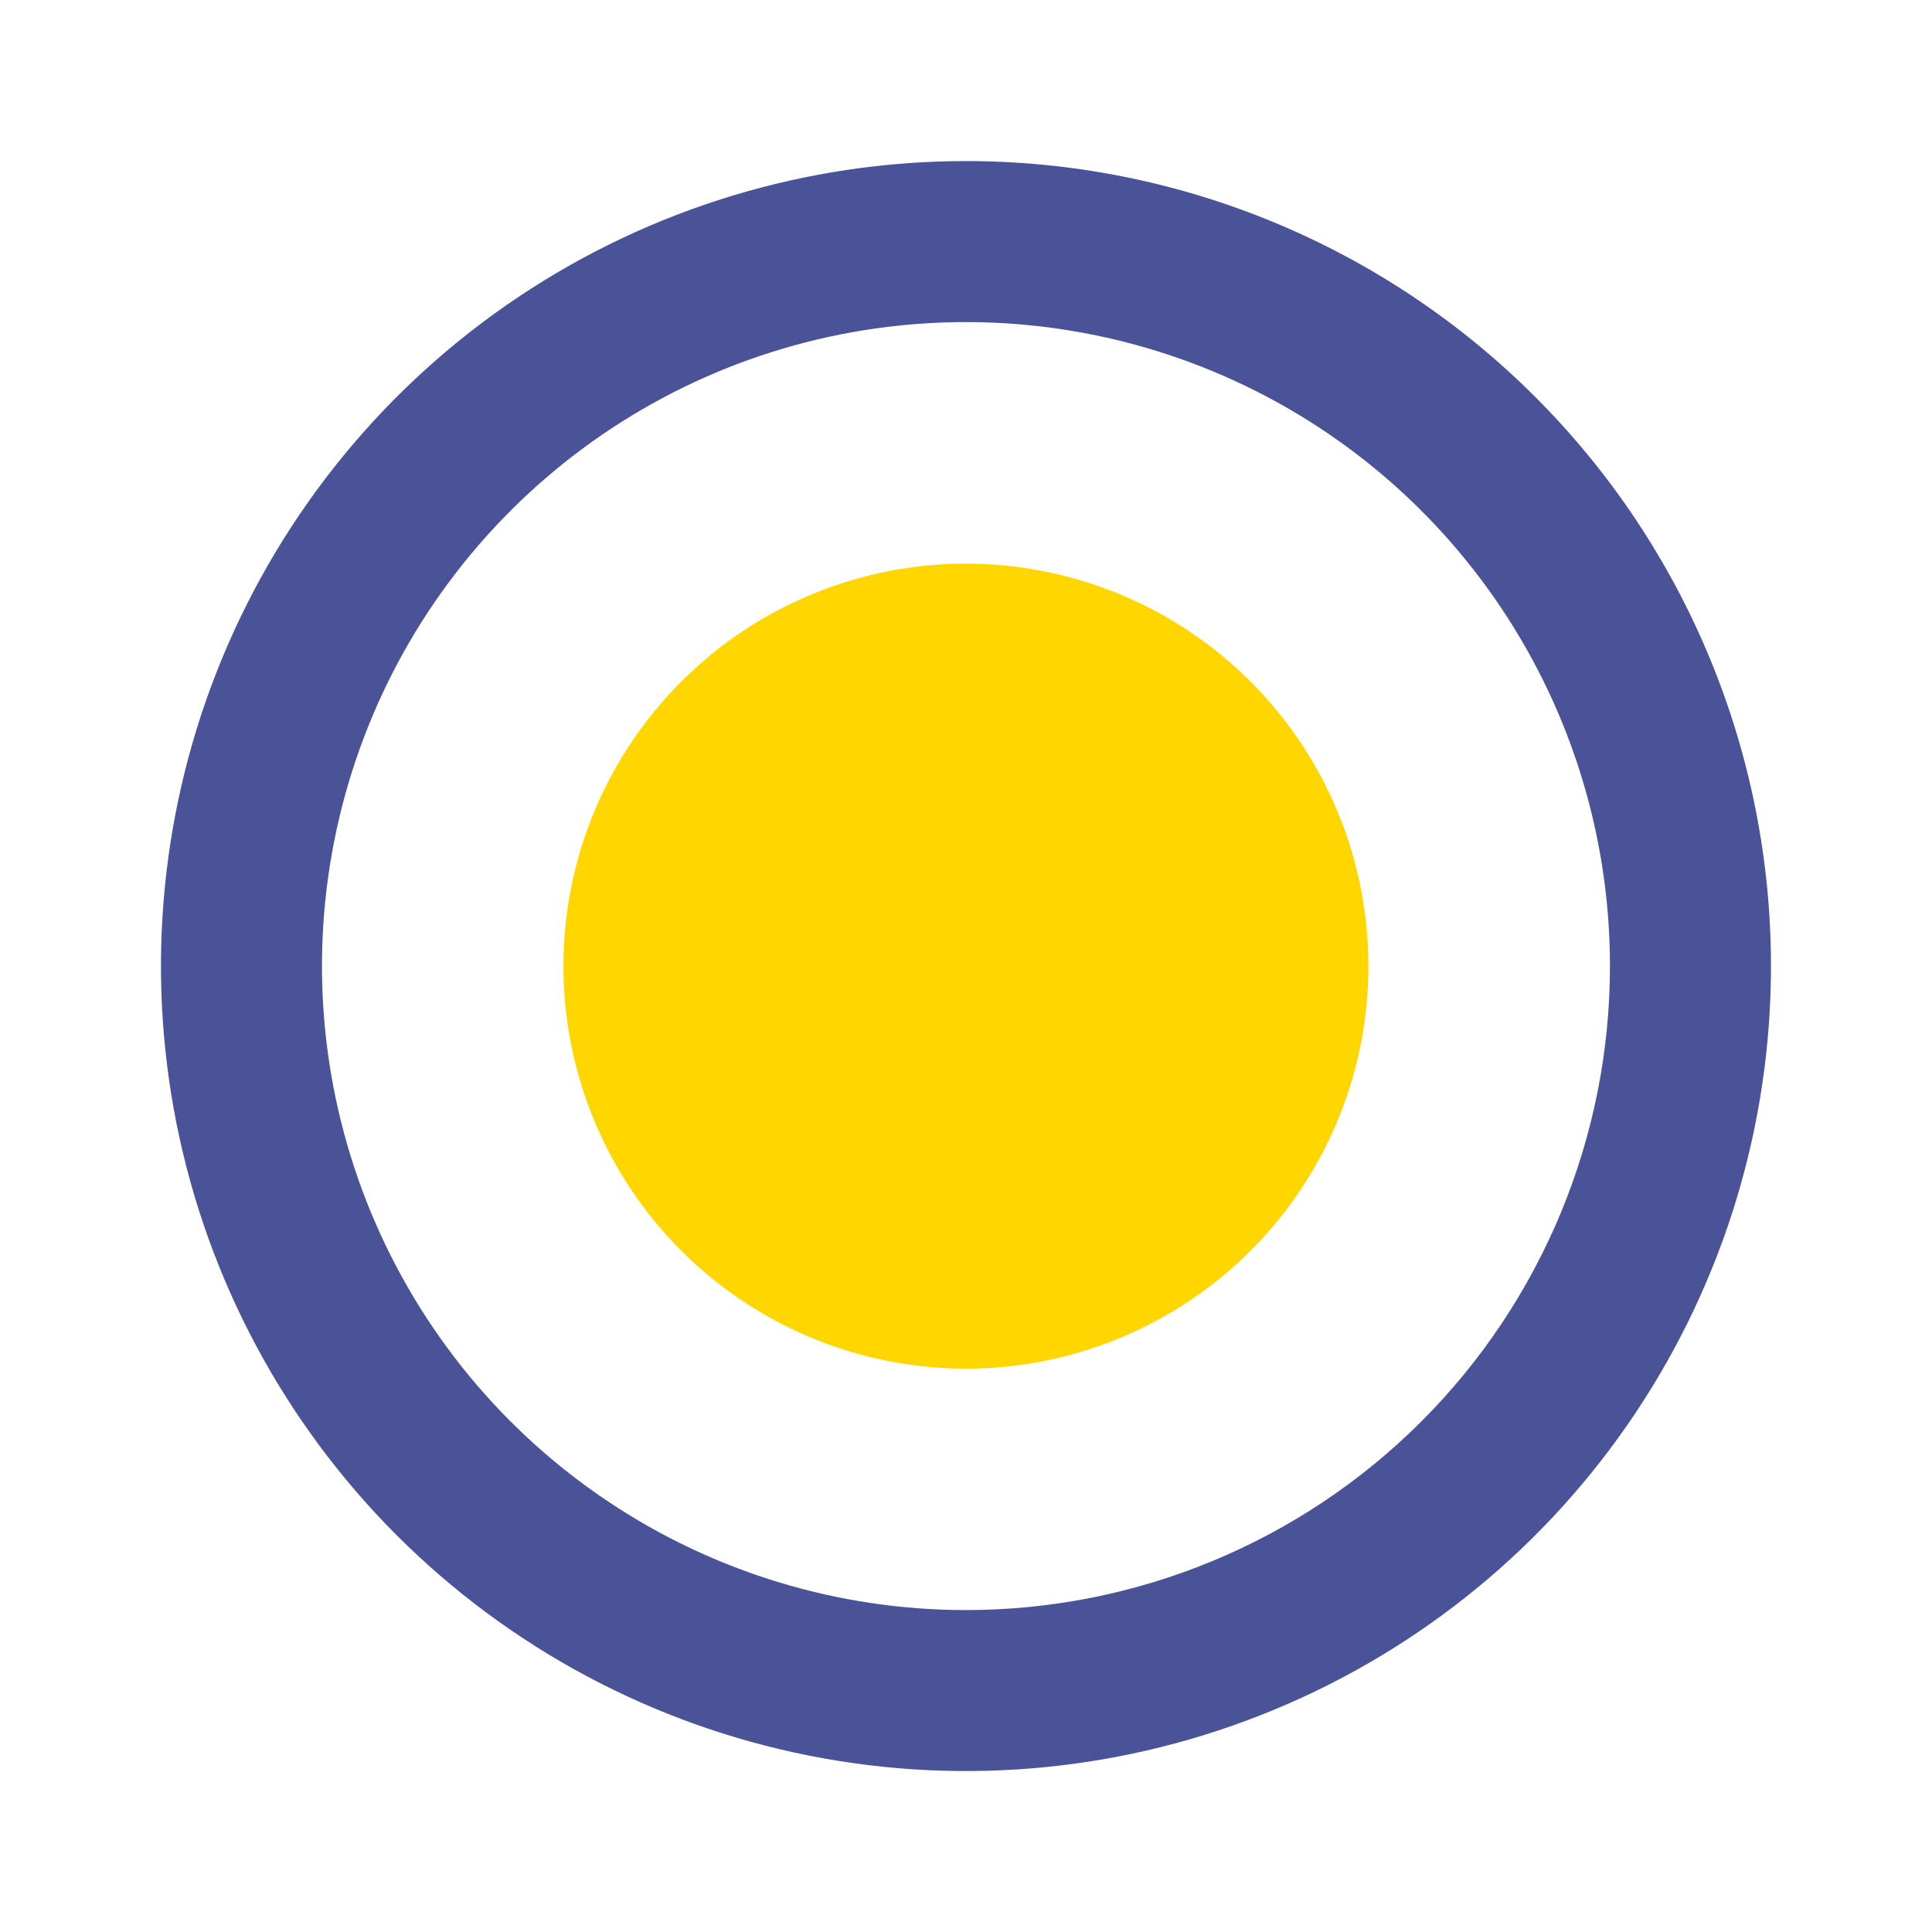 <svg width="35" height="35" viewBox="0 0 35 35" fill="none" xmlns="http://www.w3.org/2000/svg">
<path d="M17.499 2.918C14.615 2.918 11.796 3.773 9.397 5.376C6.999 6.978 5.13 9.256 4.026 11.921C2.922 14.585 2.634 17.517 3.196 20.346C3.759 23.175 5.148 25.774 7.187 27.813C9.227 29.853 11.825 31.242 14.654 31.804C17.483 32.367 20.415 32.078 23.08 30.974C25.745 29.871 28.023 28.002 29.625 25.603C31.227 23.205 32.083 20.386 32.083 17.501C32.083 15.586 31.706 13.69 30.973 11.921C30.24 10.151 29.166 8.544 27.811 7.189C26.457 5.835 24.849 4.761 23.08 4.028C21.311 3.295 19.415 2.918 17.499 2.918V2.918ZM17.499 29.168C15.192 29.168 12.936 28.484 11.018 27.202C9.099 25.92 7.604 24.098 6.721 21.966C5.838 19.834 5.607 17.488 6.057 15.225C6.507 12.962 7.618 10.883 9.25 9.252C10.881 7.62 12.96 6.509 15.223 6.059C17.486 5.609 19.832 5.84 21.964 6.723C24.096 7.606 25.918 9.101 27.2 11.02C28.482 12.938 29.166 15.194 29.166 17.501C29.166 20.596 27.937 23.563 25.749 25.751C23.561 27.939 20.593 29.168 17.499 29.168V29.168Z" fill="#4A5397"/>
<path d="M17.499 10.211C16.056 10.211 14.647 10.639 13.448 11.44C12.249 12.241 11.314 13.38 10.762 14.712C10.21 16.045 10.066 17.511 10.347 18.925C10.629 20.34 11.323 21.639 12.343 22.659C13.363 23.678 14.662 24.373 16.076 24.654C17.491 24.936 18.957 24.791 20.289 24.239C21.622 23.687 22.76 22.753 23.561 21.554C24.363 20.355 24.79 18.945 24.79 17.503C24.79 15.569 24.022 13.714 22.655 12.347C21.287 10.979 19.433 10.211 17.499 10.211V10.211Z" fill="#FFD600"/>
</svg>
